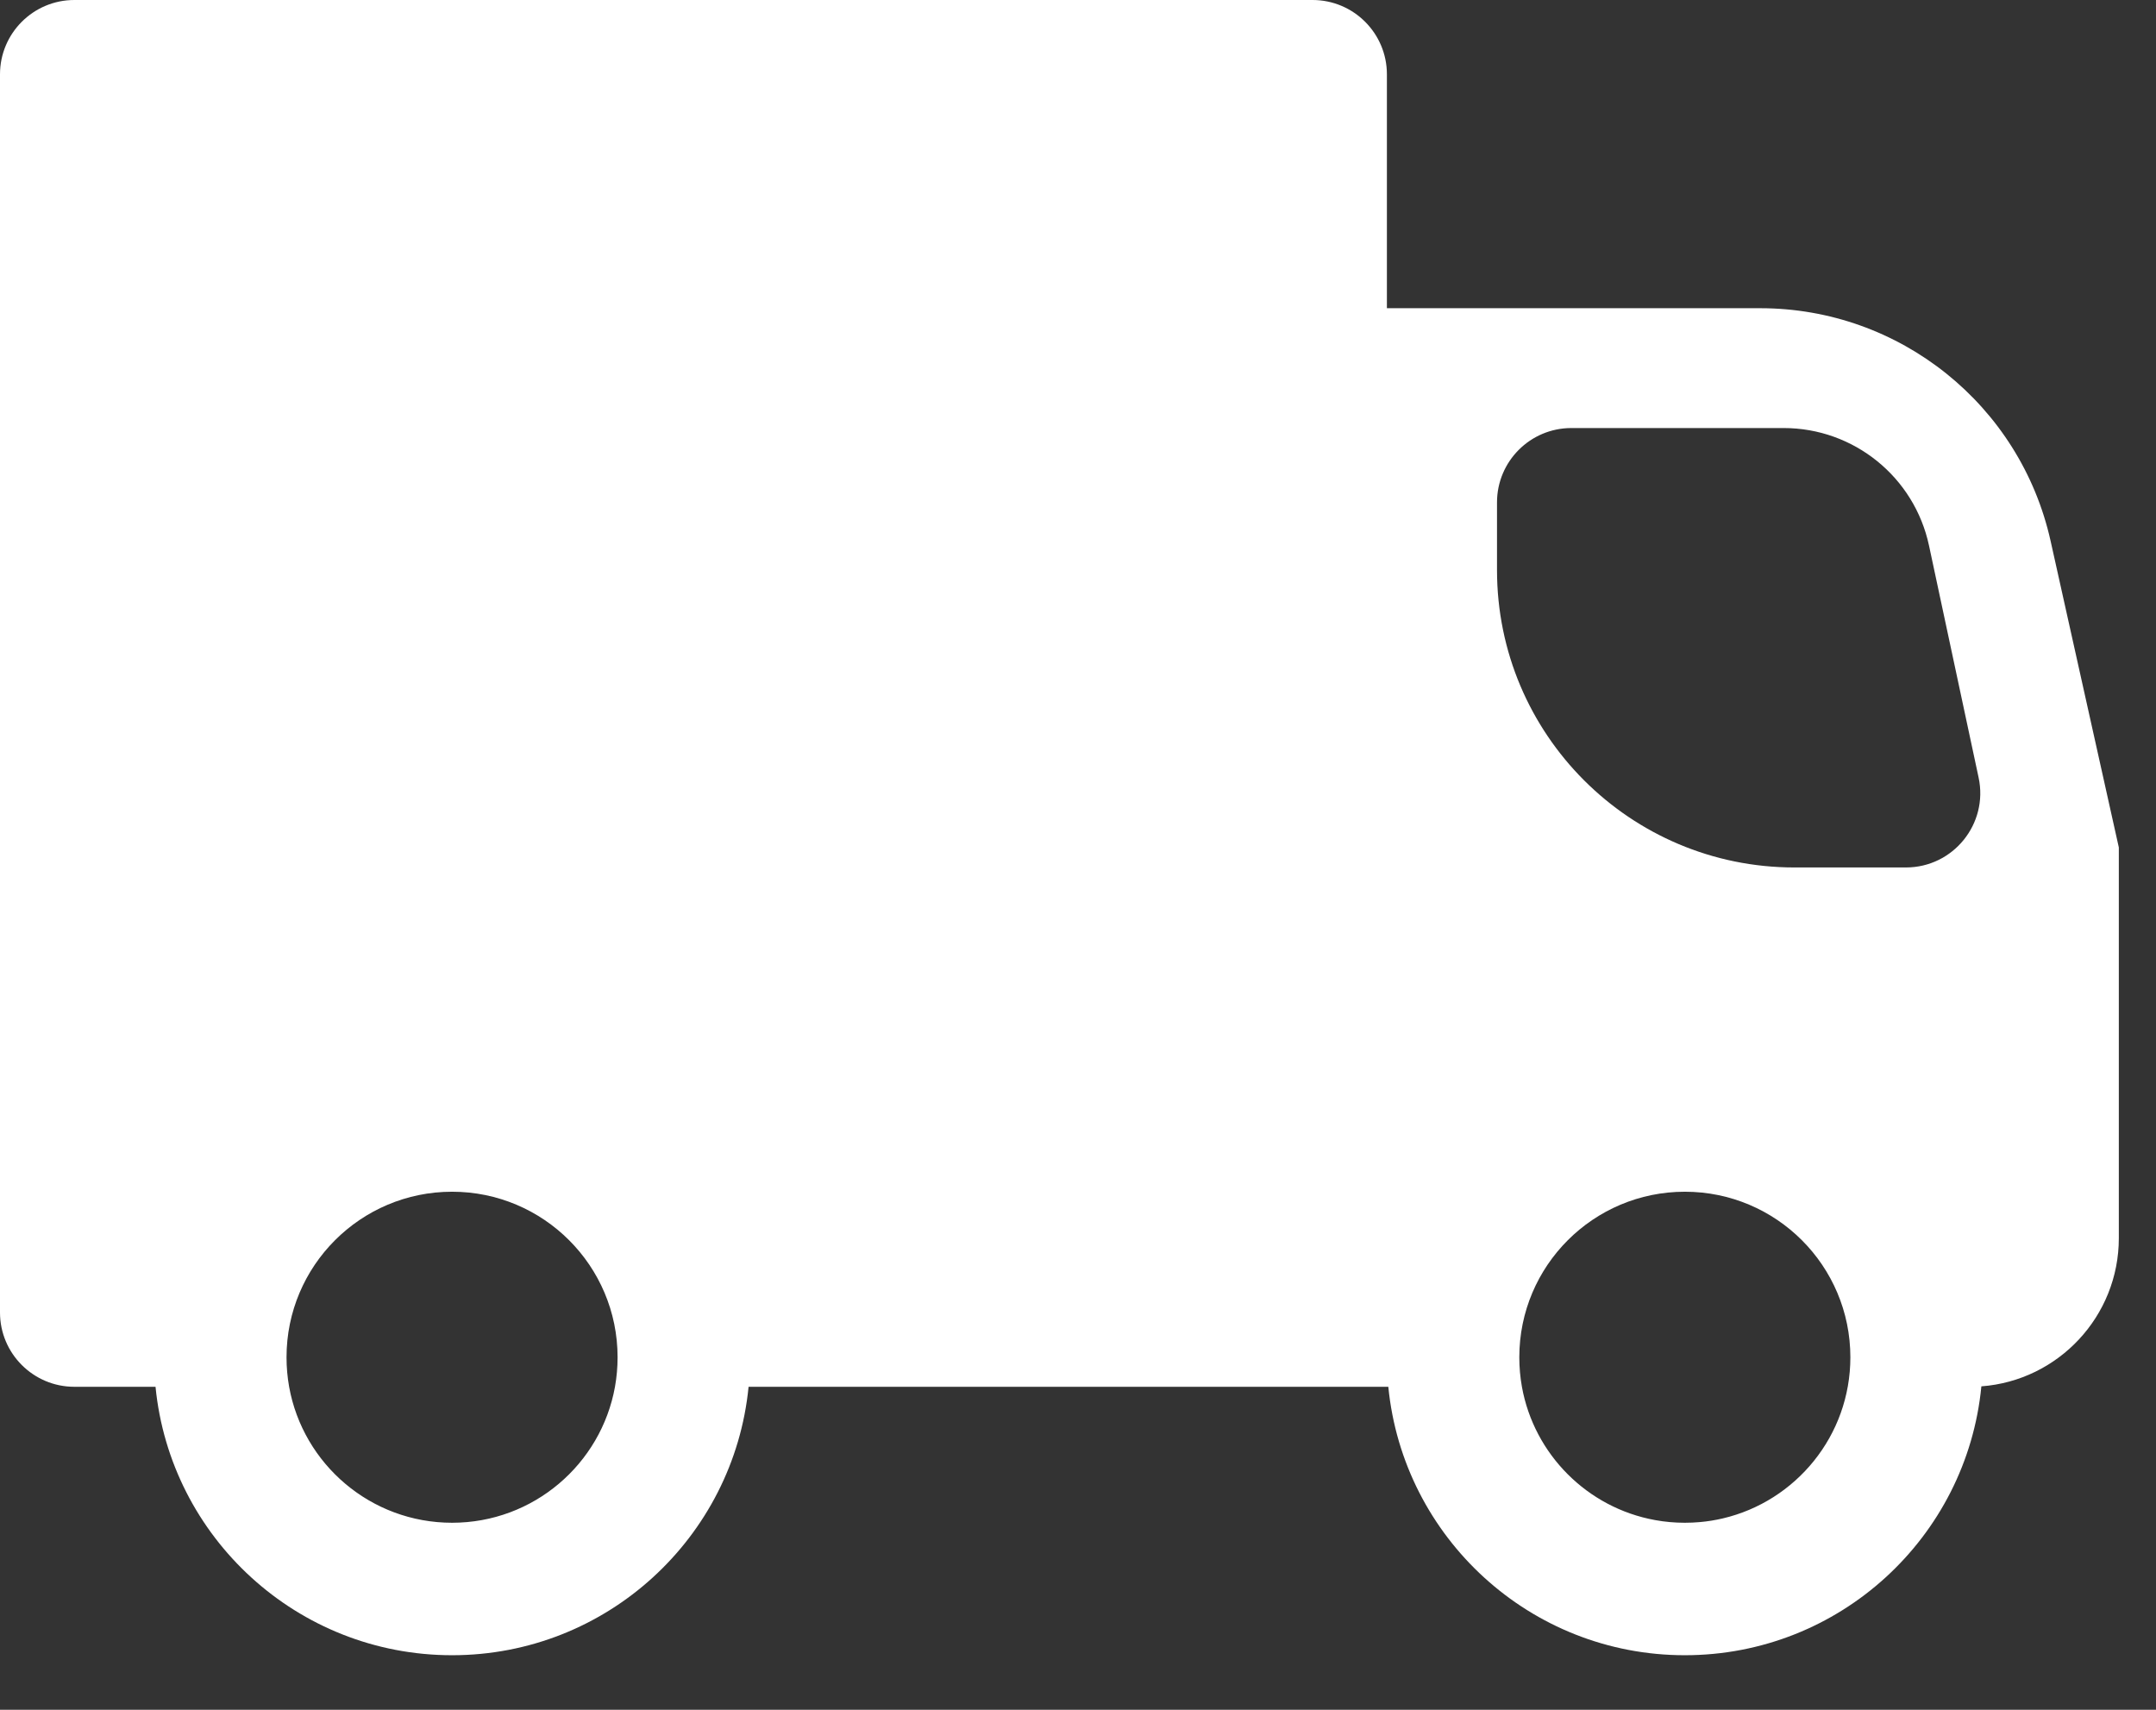 <svg width="29" height="23" viewBox="0 0 29 23" fill="none" xmlns="http://www.w3.org/2000/svg">
<rect x="0" y="0" width="29" height="23" fill="#333333" stroke="none"/>
<path fill-rule="evenodd" clip-rule="evenodd" d="M1 0C0.448 0 0 0.448 0 1V17.655C0 18.207 0.448 18.655 1 18.655L2.092 18.655C2.291 20.682 4.001 22.266 6.081 22.266C8.16 22.266 9.87 20.682 10.069 18.655L18.674 18.655C18.873 20.682 20.583 22.266 22.662 22.266C24.744 22.266 26.455 20.679 26.651 18.649C27.685 18.572 28.5 17.708 28.5 16.655V11.4L27.582 7.276C27.174 5.447 25.552 4.146 23.677 4.146H18.655V1C18.655 0.448 18.207 0 17.655 0H1ZM8.272 18.655C8.085 19.695 7.175 20.484 6.081 20.484C4.986 20.484 4.076 19.695 3.889 18.655C3.866 18.526 3.854 18.393 3.854 18.258C3.854 17.028 4.851 16.031 6.081 16.031C7.31 16.031 8.307 17.028 8.307 18.258C8.307 18.393 8.295 18.526 8.272 18.655ZM22.662 20.484C22.526 20.484 22.392 20.472 22.262 20.448C21.352 20.283 20.635 19.565 20.471 18.655H20.471C20.448 18.526 20.436 18.393 20.436 18.258C20.436 17.028 21.433 16.031 22.663 16.031C23.892 16.031 24.889 17.028 24.889 18.258C24.889 19.312 24.156 20.196 23.171 20.426C23.072 20.449 22.97 20.466 22.865 20.475C22.799 20.481 22.731 20.484 22.663 20.484H22.662ZM21.136 5.758H23.992C24.935 5.758 25.75 6.417 25.947 7.34L26.614 10.46C26.747 11.082 26.273 11.669 25.636 11.669H24.136C21.927 11.669 20.136 9.878 20.136 7.669V6.758C20.136 6.206 20.584 5.758 21.136 5.758Z" fill="white"/>
</svg>
